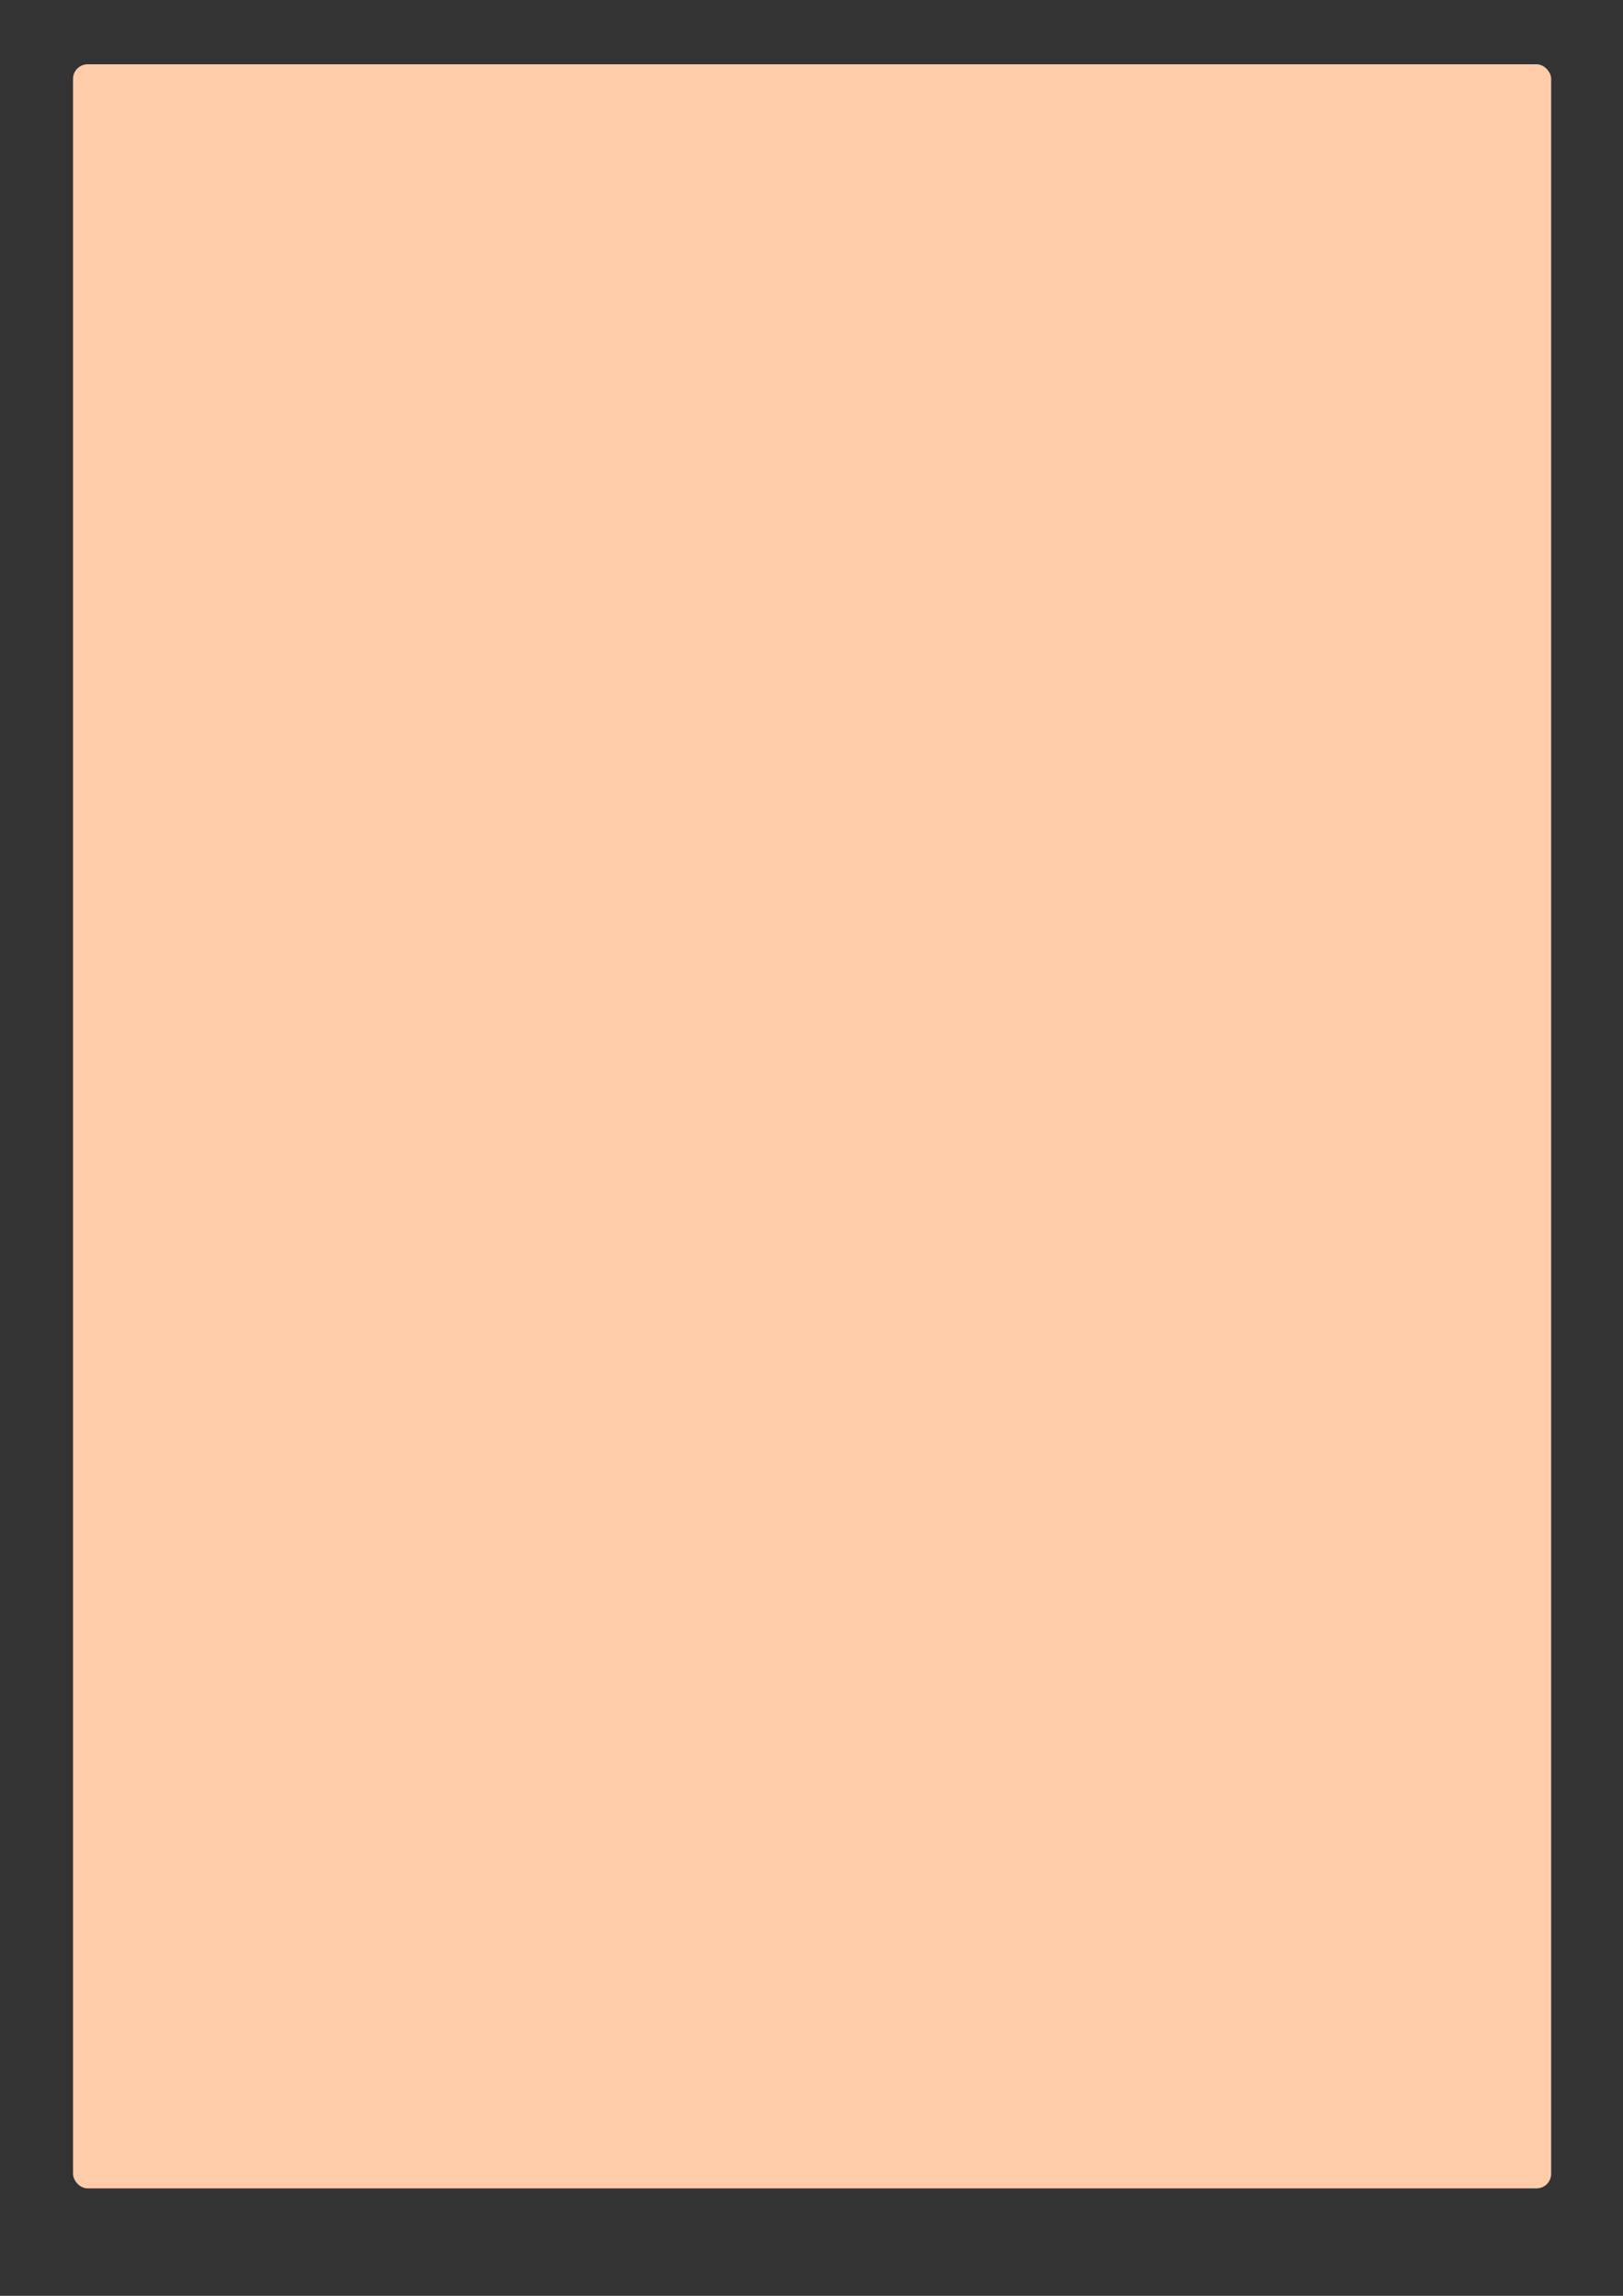 <?xml version="1.0" encoding="UTF-8" standalone="no"?>
<svg
   xmlns:dc="http://purl.org/dc/elements/1.1/"
   xmlns:cc="http://creativecommons.org/ns#"
   xmlns:rdf="http://www.w3.org/1999/02/22-rdf-syntax-ns#"
   xmlns:svg="http://www.w3.org/2000/svg"
   xmlns="http://www.w3.org/2000/svg"
   width="210mm"
   height="297mm"
   viewBox="0 0 210 297"
   version="1.1"
   id="svg132">
  <rect x="0" y="0" width="210" height="297" fill="#333333" stroke="none"/>
  <title
     id="title142">test</title>
  <defs
     id="defs126" />
  <g
     id="layer1">
    <rect
       style="fill:#ffffff;fill-rule:evenodd;stroke-width:0.706;paint-order:stroke fill markers"
       id="rect134"
       width="17.387"
       height="10.205"
       x="151.568"
       y="192.012"
       ry="5.103" />
    <rect
       style="fill:#ffffff;fill-rule:evenodd;stroke-width:0.706;paint-order:stroke fill markers"
       id="rect136"
       width="3.78"
       height="23.812"
       x="178.405"
       y="207.887"
       ry="1.89" />
    <rect
       style="fill:#ffccaa;fill-rule:evenodd;stroke-width:0.706;paint-order:stroke fill markers"
       id="rect140"
       width="191.256"
       height="274.789"
       x="9.449"
       y="8.315"
       ry="1.89" />
  </g>
</svg>
